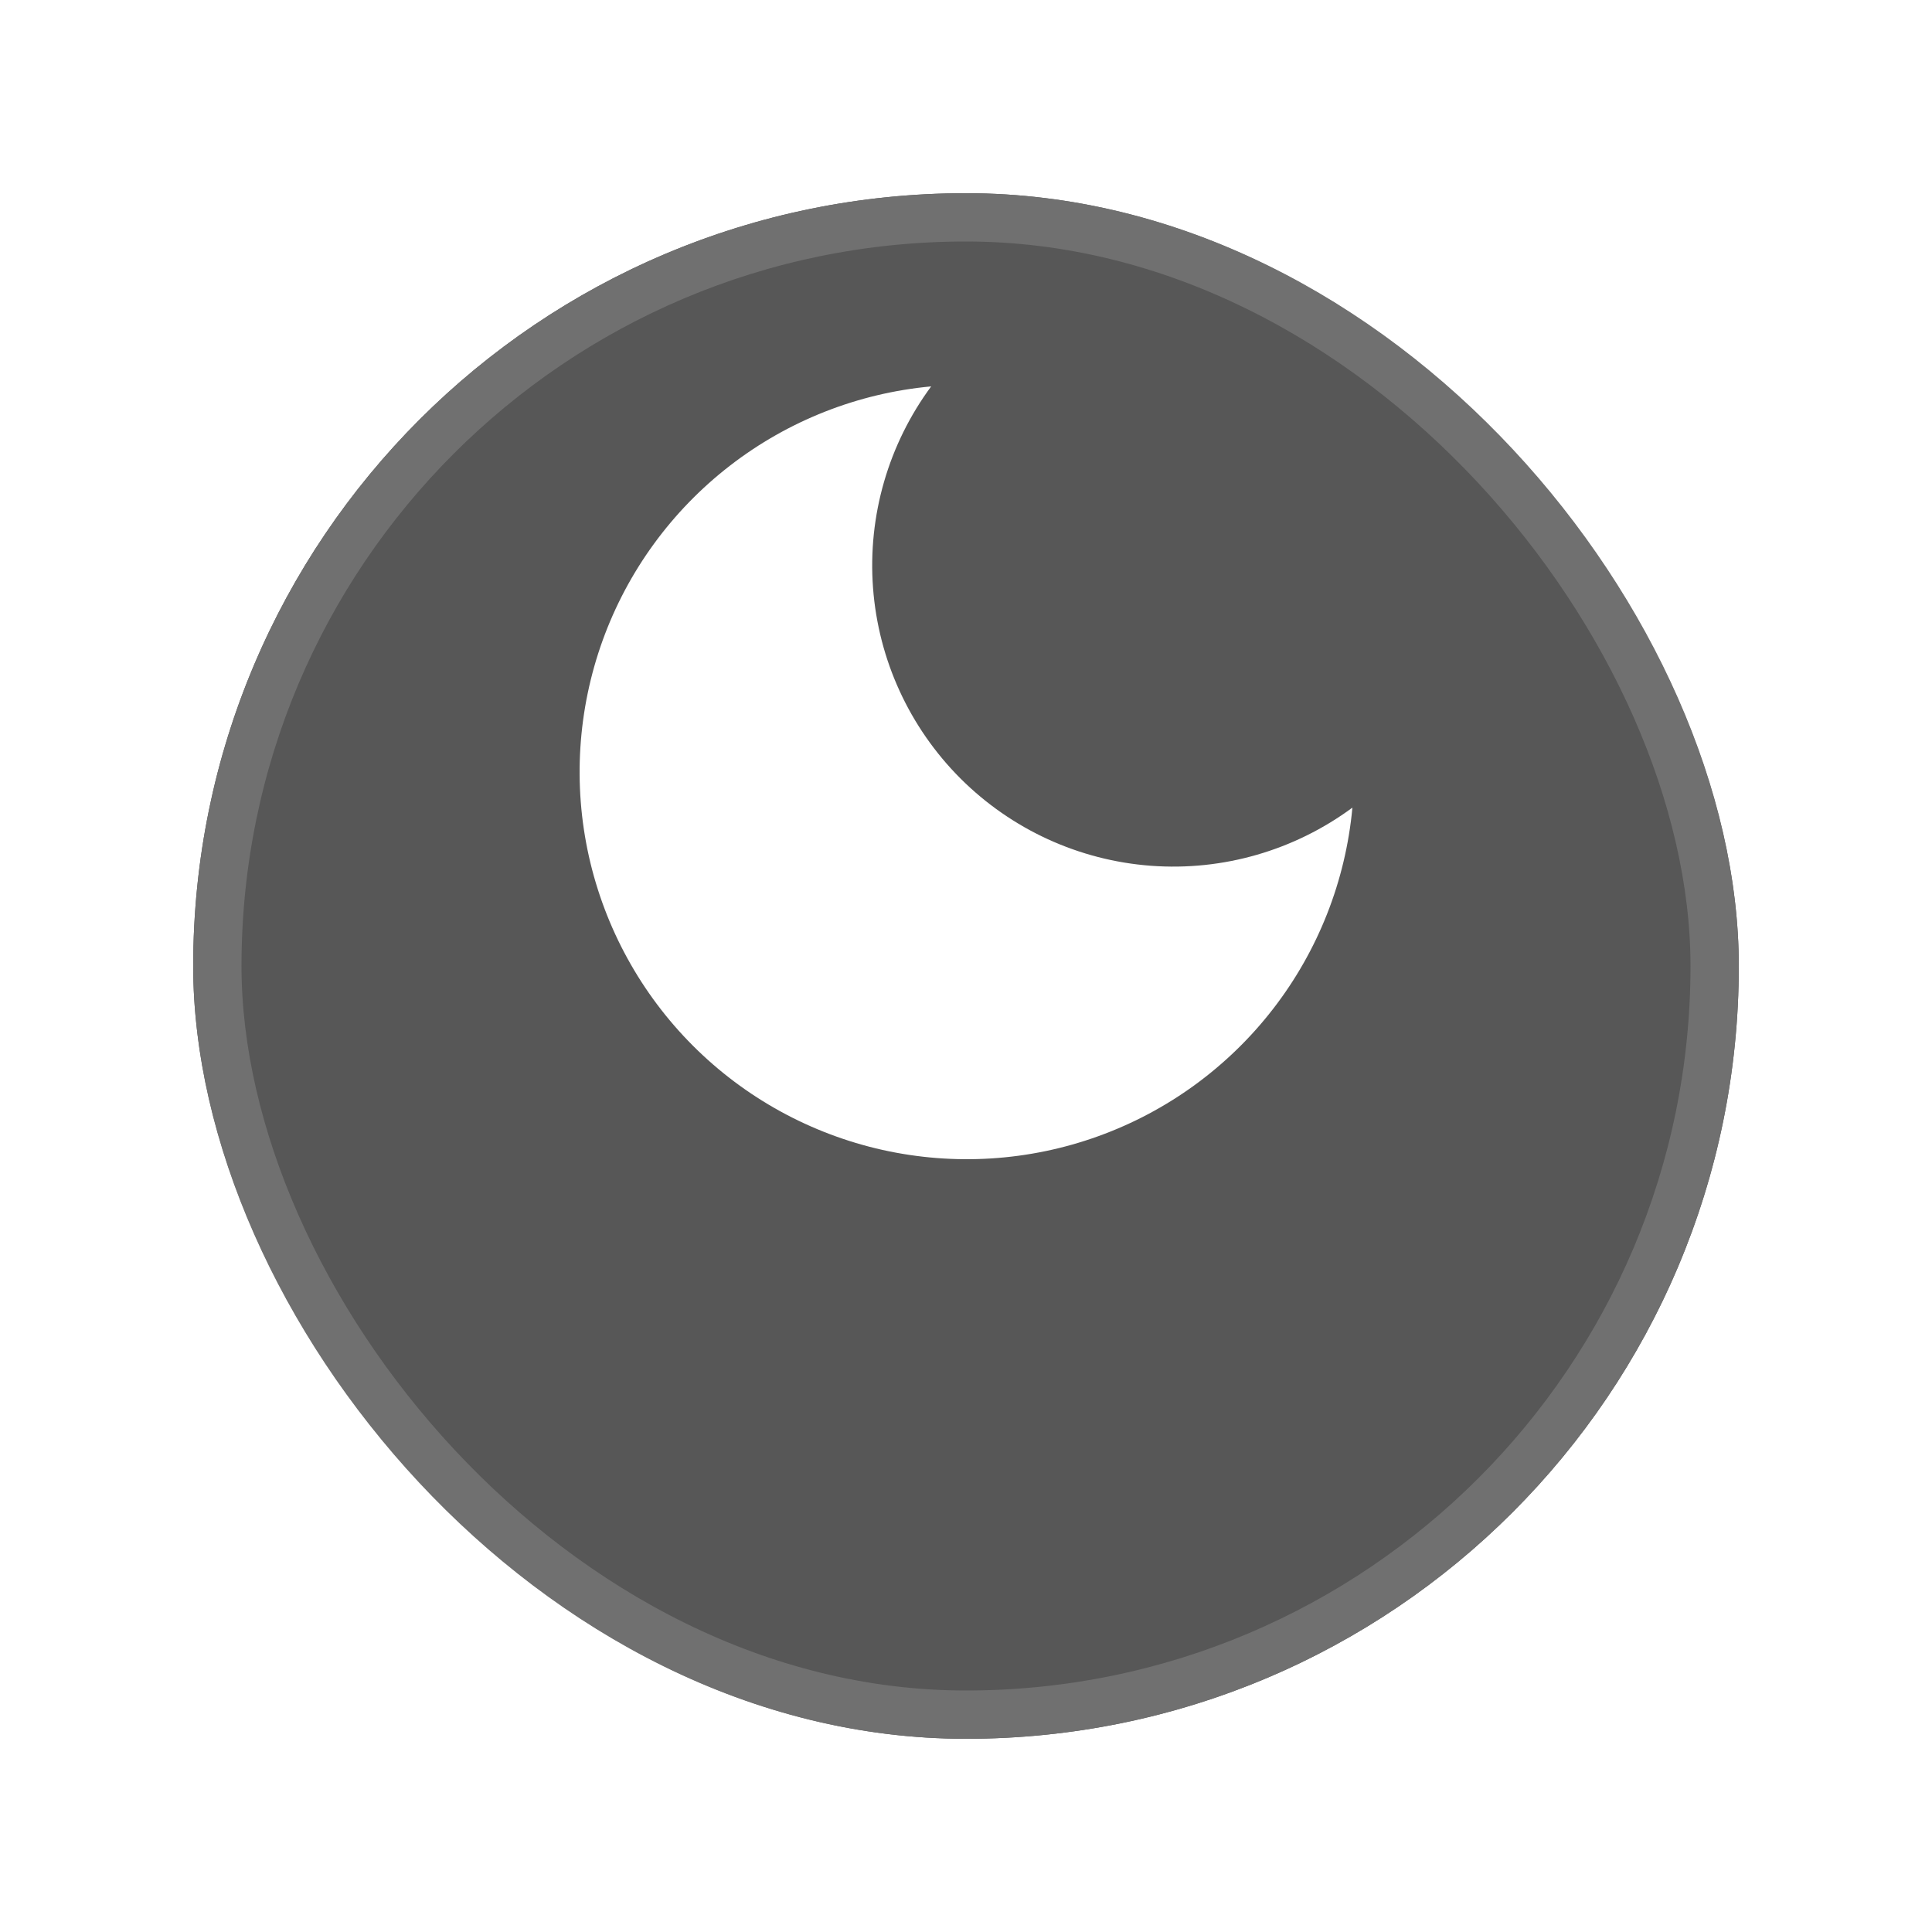 <svg width="40" height="40" viewBox="0 0 40 40" fill="none" xmlns="http://www.w3.org/2000/svg">
<g filter="url(#filter0_d_29_840)">
<rect x="4" width="32" height="32" rx="16" fill="#575757"/>
<rect x="4.5" y="0.5" width="31" height="31" rx="15.5" stroke="#707070"/>
</g>
<path d="M28 16.721C27.86 18.237 27.291 19.682 26.359 20.887C25.428 22.091 24.173 23.006 22.741 23.523C21.308 24.041 19.759 24.139 18.272 23.808C16.786 23.476 15.425 22.729 14.348 21.652C13.271 20.575 12.524 19.214 12.192 17.728C11.861 16.241 11.96 14.692 12.477 13.259C12.994 11.827 13.909 10.572 15.113 9.641C16.318 8.709 17.763 8.14 19.279 8C18.392 9.201 17.964 10.681 18.075 12.17C18.186 13.659 18.828 15.059 19.884 16.116C20.941 17.172 22.34 17.814 23.83 17.925C25.319 18.036 26.799 17.608 28 16.721Z" fill="white"/>
<defs>
<filter id="filter0_d_29_840" x="0" y="0" width="40" height="40" filterUnits="userSpaceOnUse" color-interpolation-filters="sRGB">
<feFlood flood-opacity="0" result="BackgroundImageFix"/>
<feColorMatrix in="SourceAlpha" type="matrix" values="0 0 0 0 0 0 0 0 0 0 0 0 0 0 0 0 0 0 127 0" result="hardAlpha"/>
<feOffset dy="4"/>
<feGaussianBlur stdDeviation="2"/>
<feComposite in2="hardAlpha" operator="out"/>
<feColorMatrix type="matrix" values="0 0 0 0 0 0 0 0 0 0 0 0 0 0 0 0 0 0 0.25 0"/>
<feBlend mode="normal" in2="BackgroundImageFix" result="effect1_dropShadow_29_840"/>
<feBlend mode="normal" in="SourceGraphic" in2="effect1_dropShadow_29_840" result="shape"/>
</filter>
</defs>
</svg>
